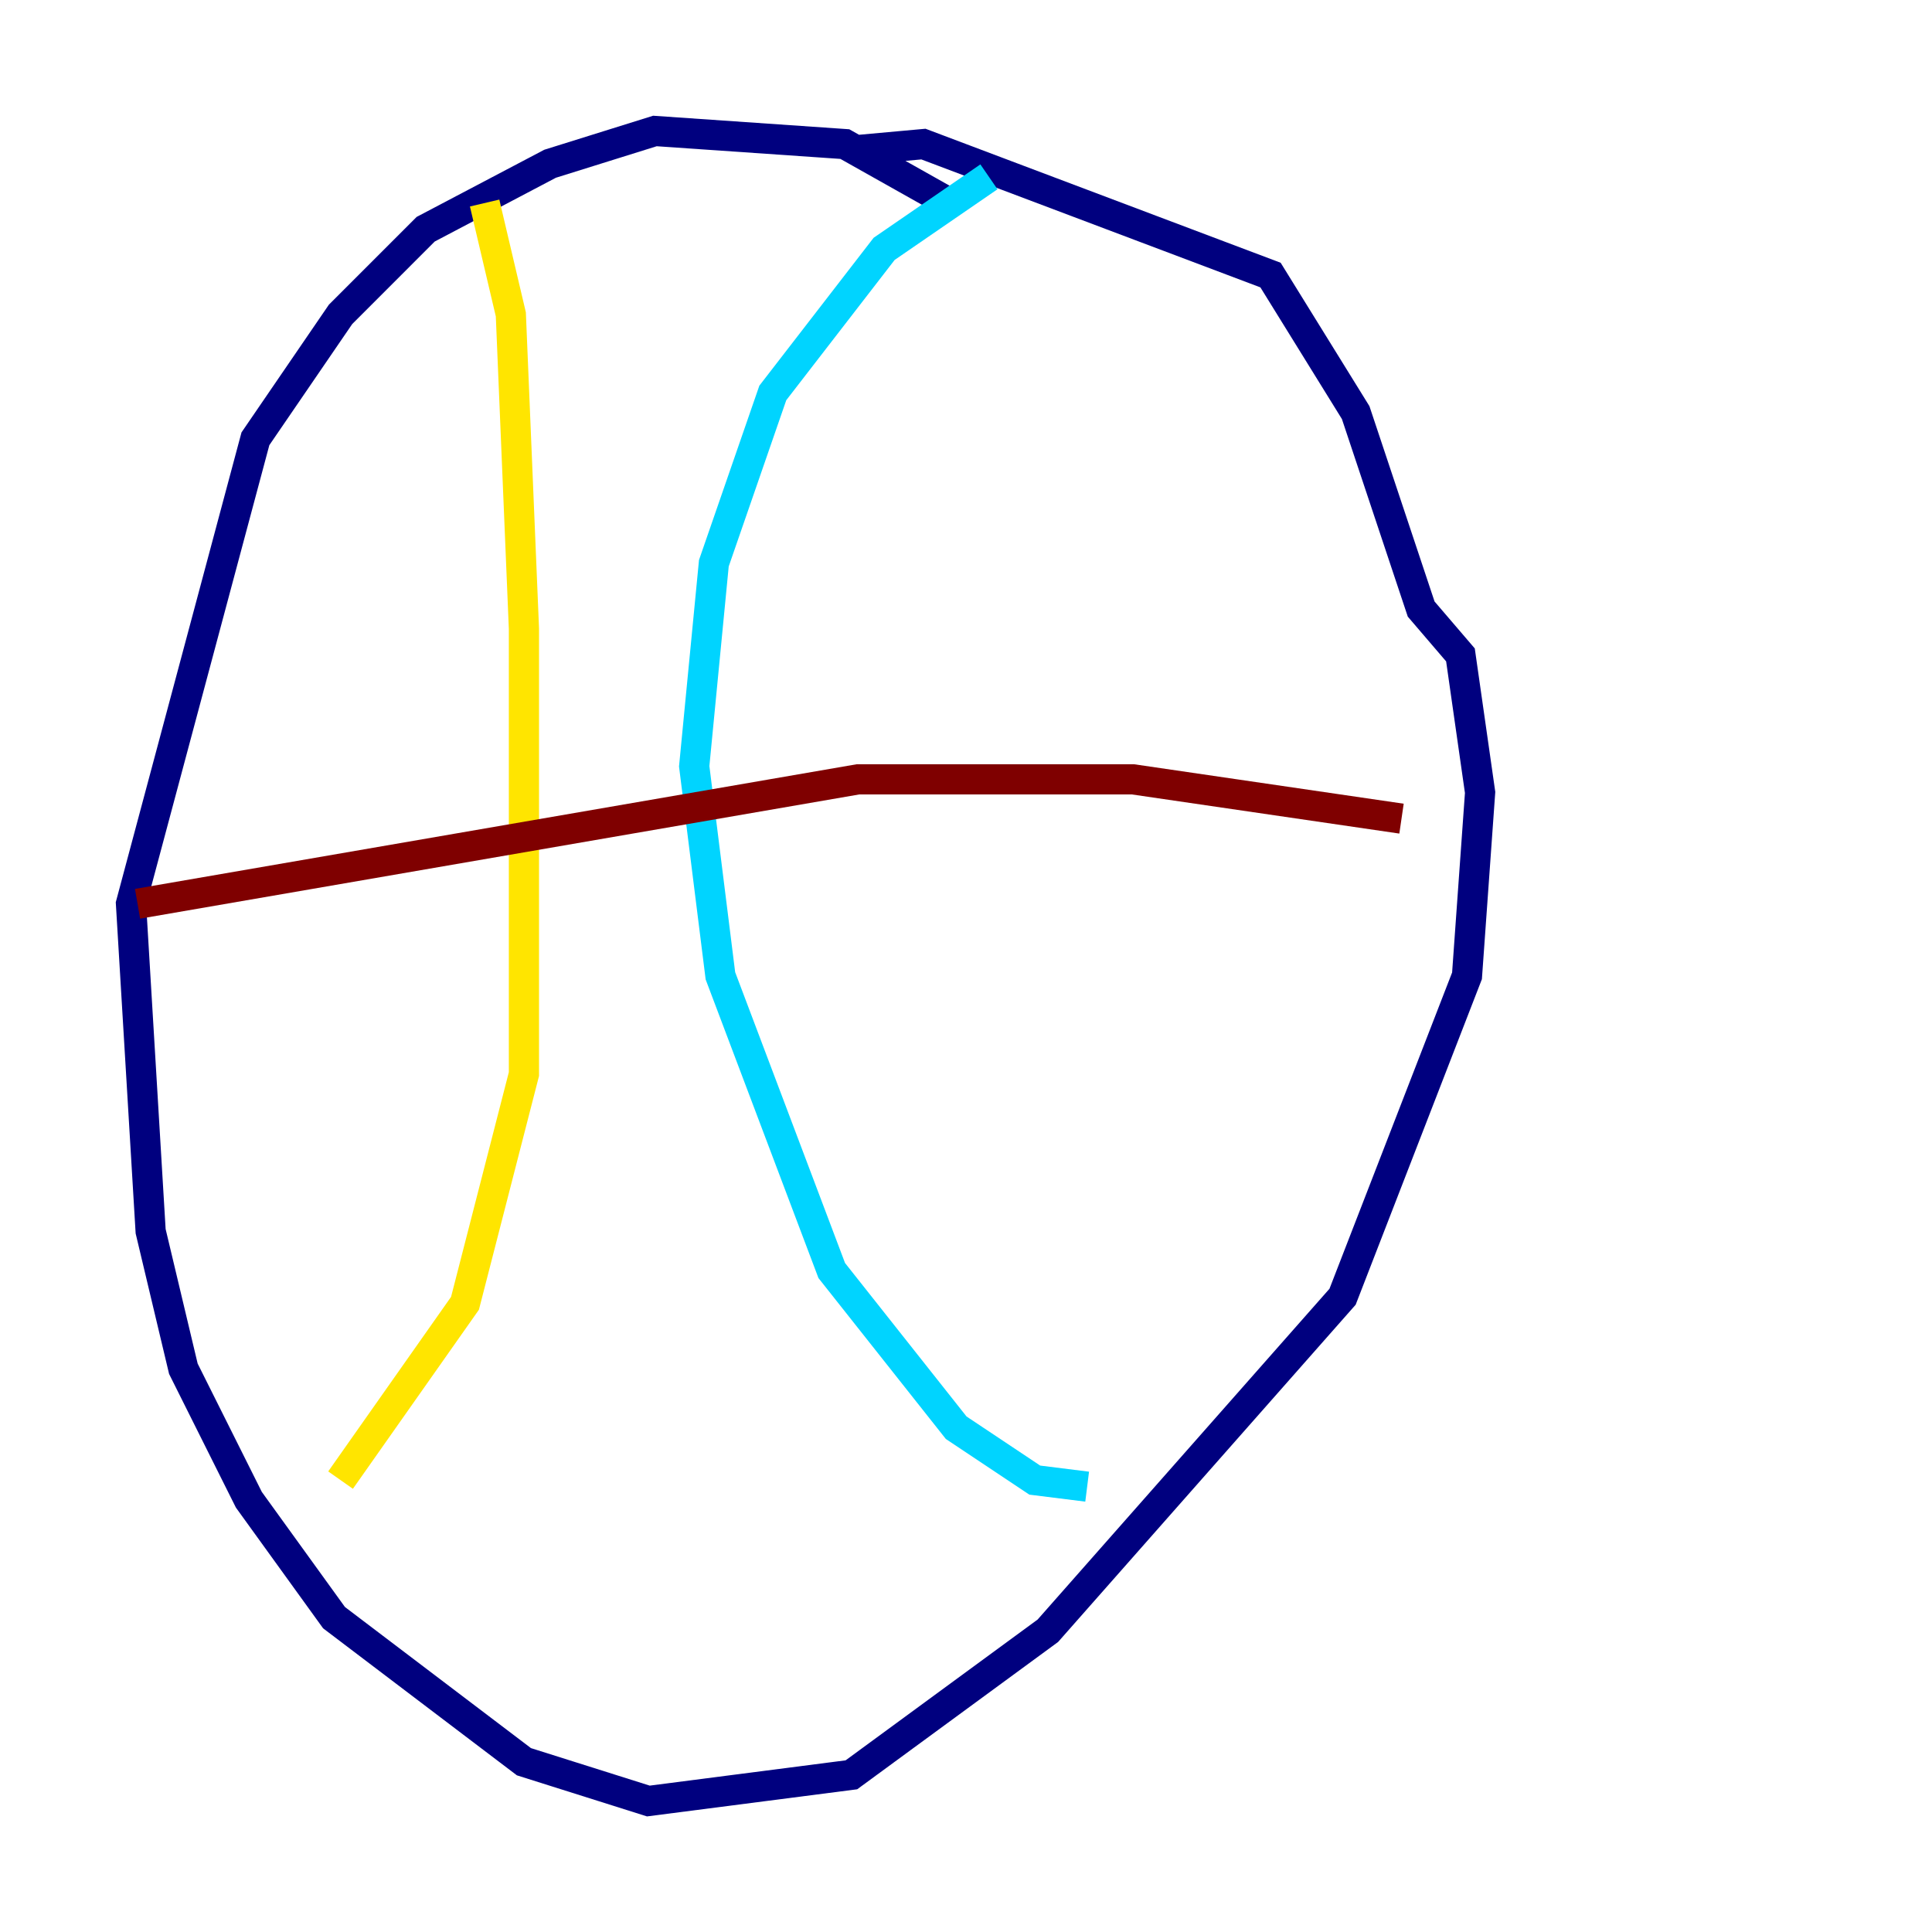 <?xml version="1.0" encoding="utf-8" ?>
<svg baseProfile="tiny" height="128" version="1.2" viewBox="0,0,128,128" width="128" xmlns="http://www.w3.org/2000/svg" xmlns:ev="http://www.w3.org/2001/xml-events" xmlns:xlink="http://www.w3.org/1999/xlink"><defs /><polyline fill="none" points="62.915,13.451 55.973,9.546 43.39,8.678 36.447,10.848 28.203,15.186 22.563,20.827 16.922,29.071 8.678,59.878 9.98,81.573 12.149,90.685 16.488,99.363 22.129,107.173 34.712,116.719 42.956,119.322 56.407,117.586 69.424,108.041 88.949,85.912 97.193,64.651 98.061,52.502 96.759,43.39 94.156,40.352 89.817,27.336 84.176,18.224 61.18,9.546 56.407,9.98" stroke="#00007f" stroke-width="2" /><polyline fill="none" points="65.519,11.715 58.576,16.488 51.2,26.034 47.295,37.315 45.993,50.766 47.729,64.651 55.105,84.176 63.349,94.59 68.556,98.061 72.027,98.495" stroke="#00d4ff" stroke-width="2" /><polyline fill="none" points="32.108,13.451 33.844,20.827 34.712,41.654 34.712,71.159 30.807,86.346 22.563,98.061" stroke="#ffe500" stroke-width="2" /><polyline fill="none" points="9.112,59.878 56.841,51.634 75.064,51.634 92.854,54.237" stroke="#7f0000" stroke-width="2" /></svg>